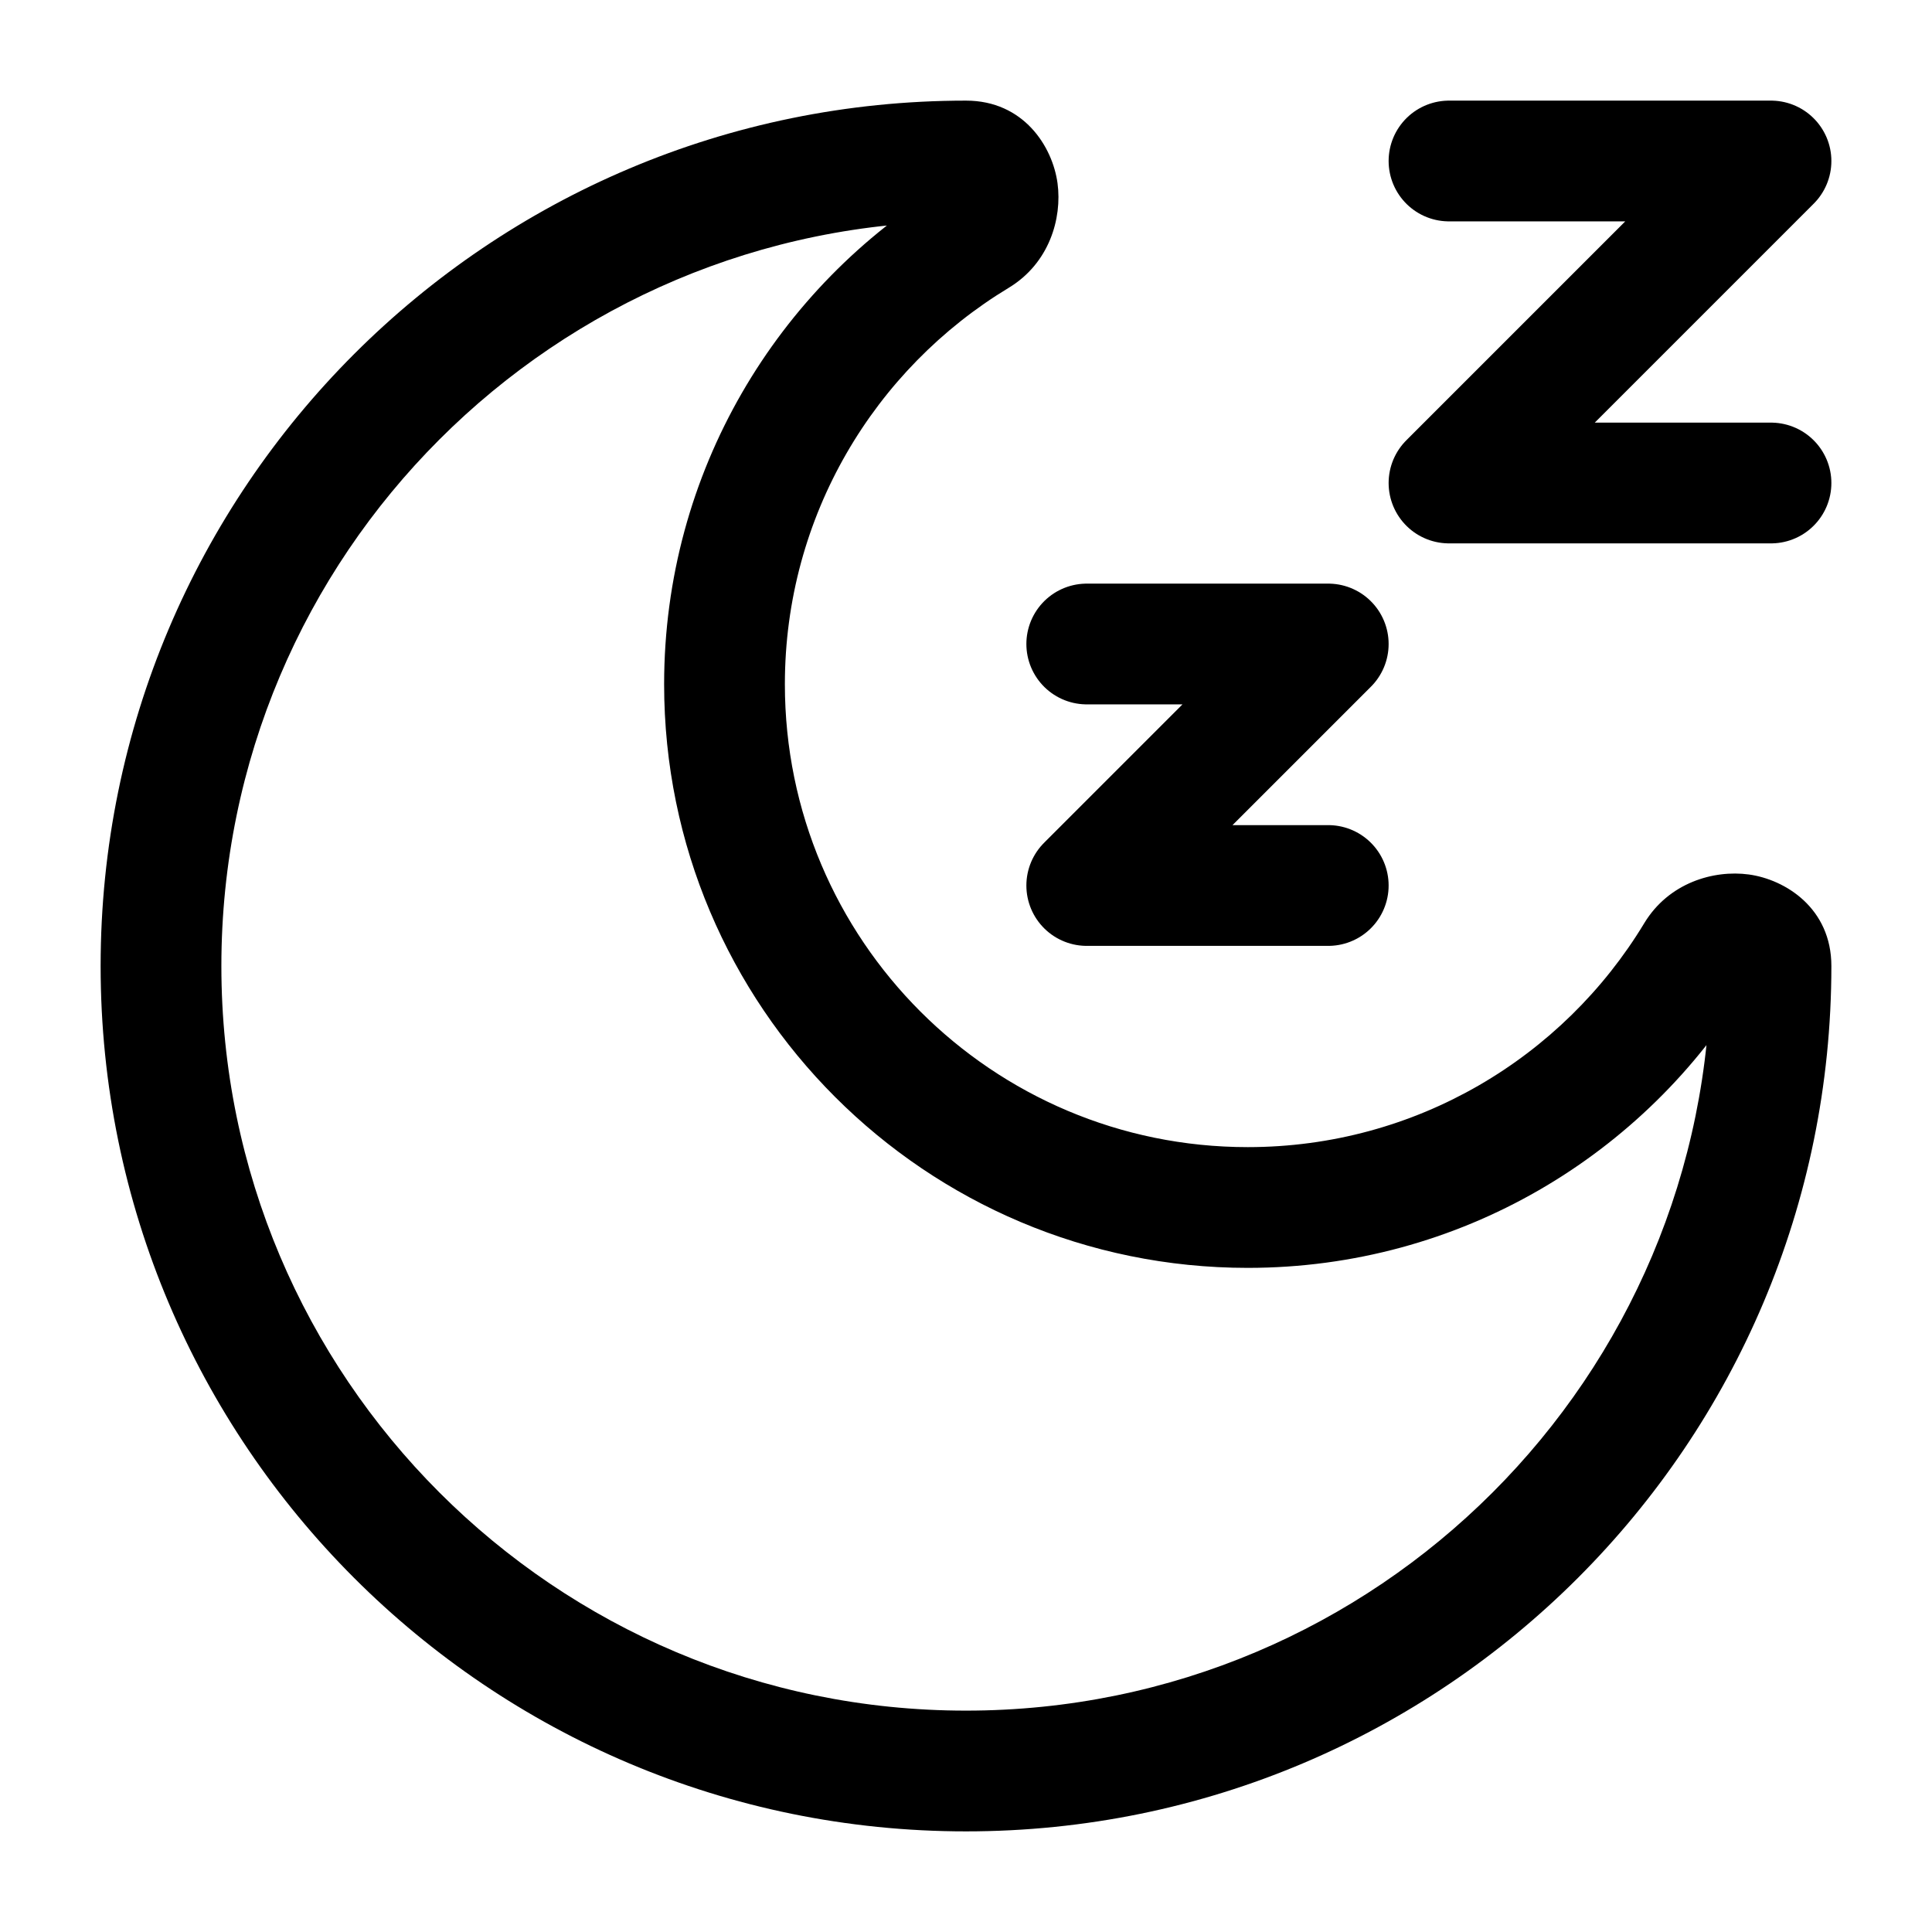 <svg width="24" height="24" viewBox="0 0 24 24" fill="none" xmlns="http://www.w3.org/2000/svg">
<path d="M13.5 8H16.5L13.5 11H16.5" stroke="black" stroke-width="1.5" stroke-linecap="round" stroke-linejoin="round"/>
<path d="M18 2H22L18 6H22" stroke="black" stroke-width="1.5" stroke-linecap="round" stroke-linejoin="round"/>
<path d="M21.067 11.857L20.425 11.469L21.067 11.857ZM12.143 2.933L11.755 2.291V2.291L12.143 2.933ZM22 12H21.25C21.25 17.109 17.109 21.25 12 21.25V22V22.75C17.937 22.75 22.75 17.937 22.75 12H22ZM12 22V21.25C6.891 21.25 2.75 17.109 2.75 12H2H1.25C1.25 17.937 6.063 22.75 12 22.75V22ZM2 12H2.75C2.75 6.891 6.891 2.75 12 2.75V2V1.25C6.063 1.25 1.25 6.063 1.25 12H2ZM15.5 15V14.25C12.324 14.25 9.75 11.676 9.75 8.5H9H8.25C8.25 12.504 11.496 15.75 15.5 15.75V15ZM21.067 11.857L20.425 11.469C19.417 13.137 17.588 14.25 15.5 14.25V15V15.75C18.135 15.75 20.441 14.344 21.709 12.245L21.067 11.857ZM9 8.5H9.75C9.75 6.412 10.863 4.583 12.531 3.575L12.143 2.933L11.755 2.291C9.656 3.559 8.25 5.865 8.25 8.5H9ZM12 2V2.75C11.912 2.75 11.808 2.71 11.732 2.632C11.669 2.565 11.654 2.502 11.65 2.477C11.646 2.446 11.648 2.356 11.755 2.291L12.143 2.933L12.531 3.575C13.034 3.271 13.196 2.714 13.137 2.276C13.075 1.821 12.717 1.25 12 1.25V2ZM21.067 11.857L21.709 12.245C21.644 12.352 21.554 12.354 21.523 12.35C21.498 12.346 21.435 12.331 21.368 12.268C21.29 12.192 21.25 12.088 21.25 12H22H22.75C22.75 11.283 22.179 10.925 21.724 10.863C21.286 10.804 20.729 10.966 20.425 11.469L21.067 11.857Z" fill="black"/>
</svg>
